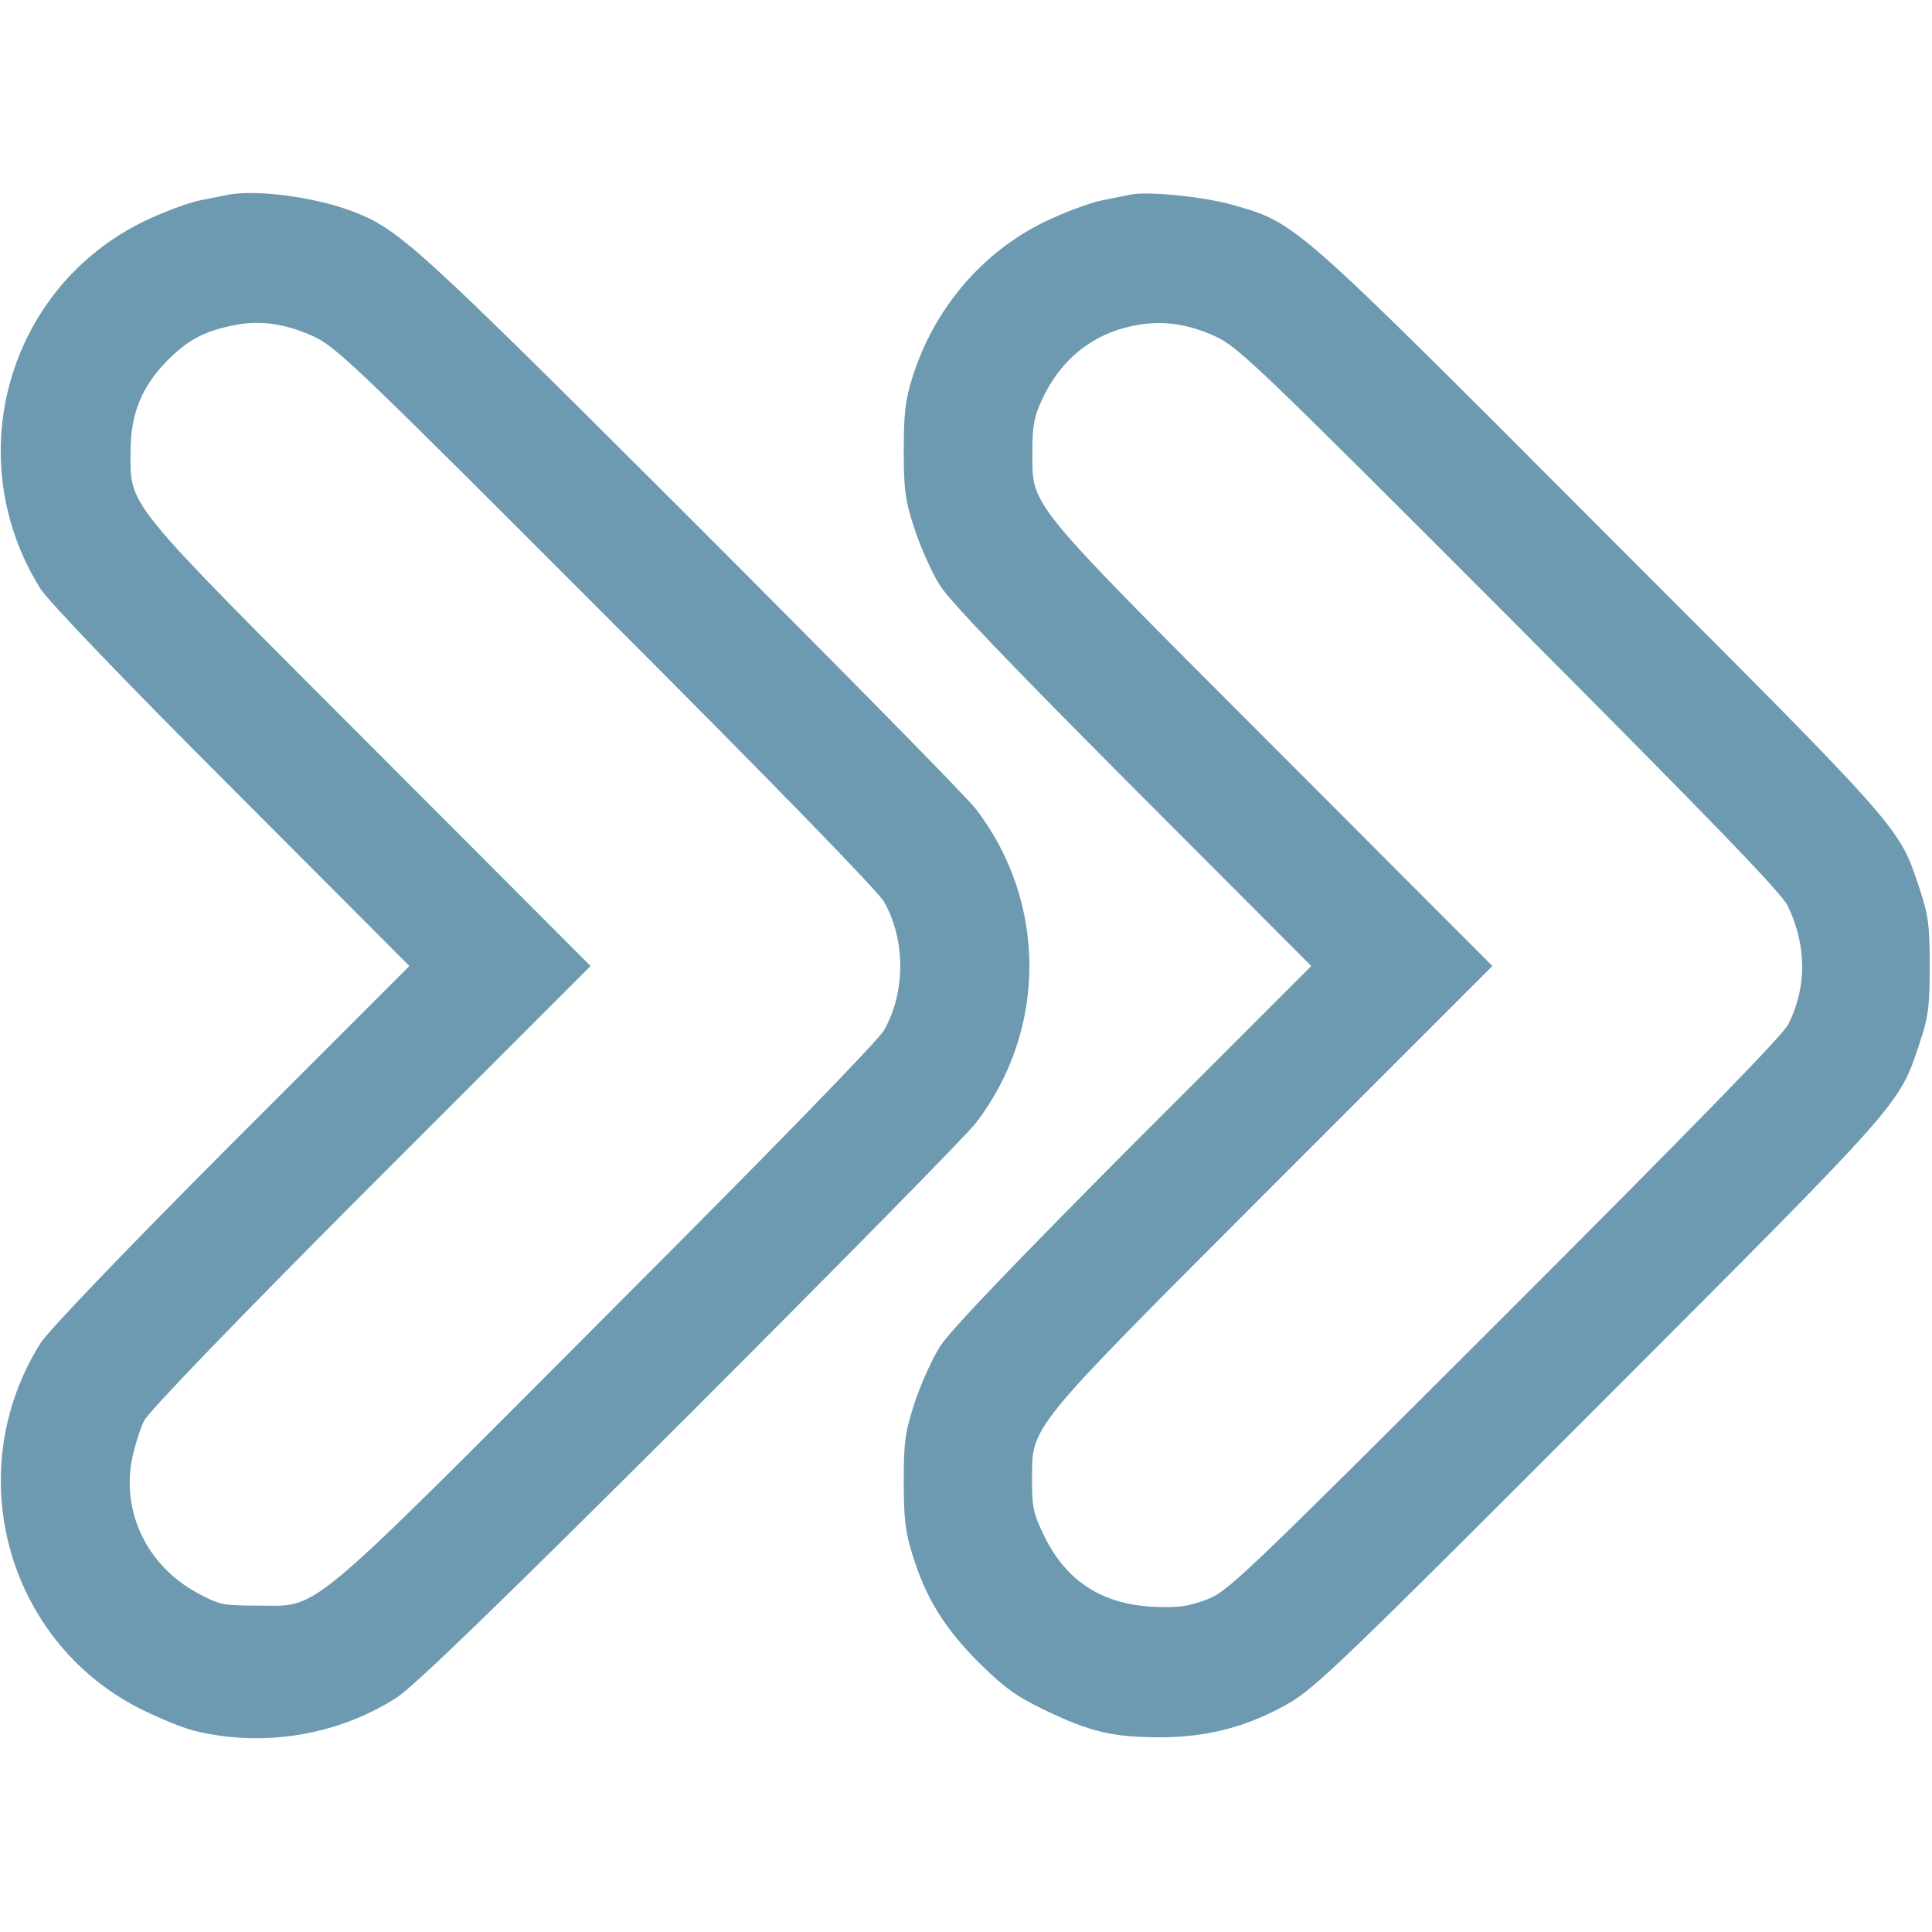 <?xml version="1.0" standalone="no"?>
<!DOCTYPE svg PUBLIC "-//W3C//DTD SVG 20010904//EN"
 "http://www.w3.org/TR/2001/REC-SVG-20010904/DTD/svg10.dtd">
<svg version="1.0" xmlns="http://www.w3.org/2000/svg"
 width="27pt" height="27pt" viewBox="0 0 512 512"
 preserveAspectRatio="xMidYMid meet">

<g transform="translate(0,512) scale(0.1,-0.1)"
fill="#6D9AB0" stroke="none">
<path d="M605 4604 c-11 -2 -45 -9 -75 -15 -30 -6 -95 -30 -145 -54 -365 -175
-494 -629 -278 -975 22 -34 214 -235 506 -527 l472 -473 -472 -472 c-292 -293
-484 -494 -506 -528 -216 -345 -86 -801 278 -975 50 -24 110 -48 135 -53 182
-43 376 -10 531 89 45 29 274 250 777 752 392 392 734 739 759 772 188 246
188 584 0 830 -25 33 -367 380 -759 772 -734 733 -772 767 -897 814 -98 37
-252 57 -326 43z m225 -375 c61 -28 112 -77 776 -742 439 -439 721 -729 737
-757 57 -101 57 -239 0 -340 -16 -28 -298 -318 -737 -757 -813 -815 -757 -768
-926 -768 -89 0 -99 2 -158 34 -132 72 -200 213 -172 355 7 33 21 79 32 101
13 25 232 253 601 623 l582 582 -582 583 c-660 661 -637 632 -637 782 0 98 30
171 97 239 54 54 94 76 167 92 74 17 142 8 220 -27z"/>
<path d="M2995 4604 c-11 -2 -45 -9 -75 -15 -30 -6 -98 -31 -150 -56 -166 -80
-295 -231 -352 -413 -19 -61 -23 -97 -23 -195 0 -105 4 -131 29 -208 16 -48
46 -116 68 -150 27 -42 194 -216 511 -534 l472 -473 -472 -472 c-317 -319
-484 -493 -511 -535 -22 -34 -52 -102 -68 -150 -25 -77 -29 -103 -29 -208 0
-98 4 -134 23 -195 36 -116 85 -195 177 -287 68 -67 99 -89 176 -126 119 -57
179 -71 304 -71 127 0 234 29 342 91 70 41 154 122 823 792 807 808 792 791
847 956 23 69 27 96 27 205 0 109 -4 136 -27 205 -55 166 -39 148 -847 956
-817 819 -804 807 -973 856 -77 22 -228 37 -272 27z m225 -375 c61 -28 112
-77 781 -747 539 -541 720 -728 737 -763 50 -106 51 -214 1 -314 -15 -29 -255
-275 -753 -773 -703 -702 -733 -731 -791 -752 -49 -18 -75 -21 -140 -18 -135
7 -229 68 -287 186 -29 59 -33 76 -33 147 1 150 -22 122 638 783 l582 582
-582 583 c-660 661 -637 632 -637 782 0 65 4 90 25 135 49 106 131 173 239
196 74 16 142 8 220 -27z"/>
</g>
</svg>
